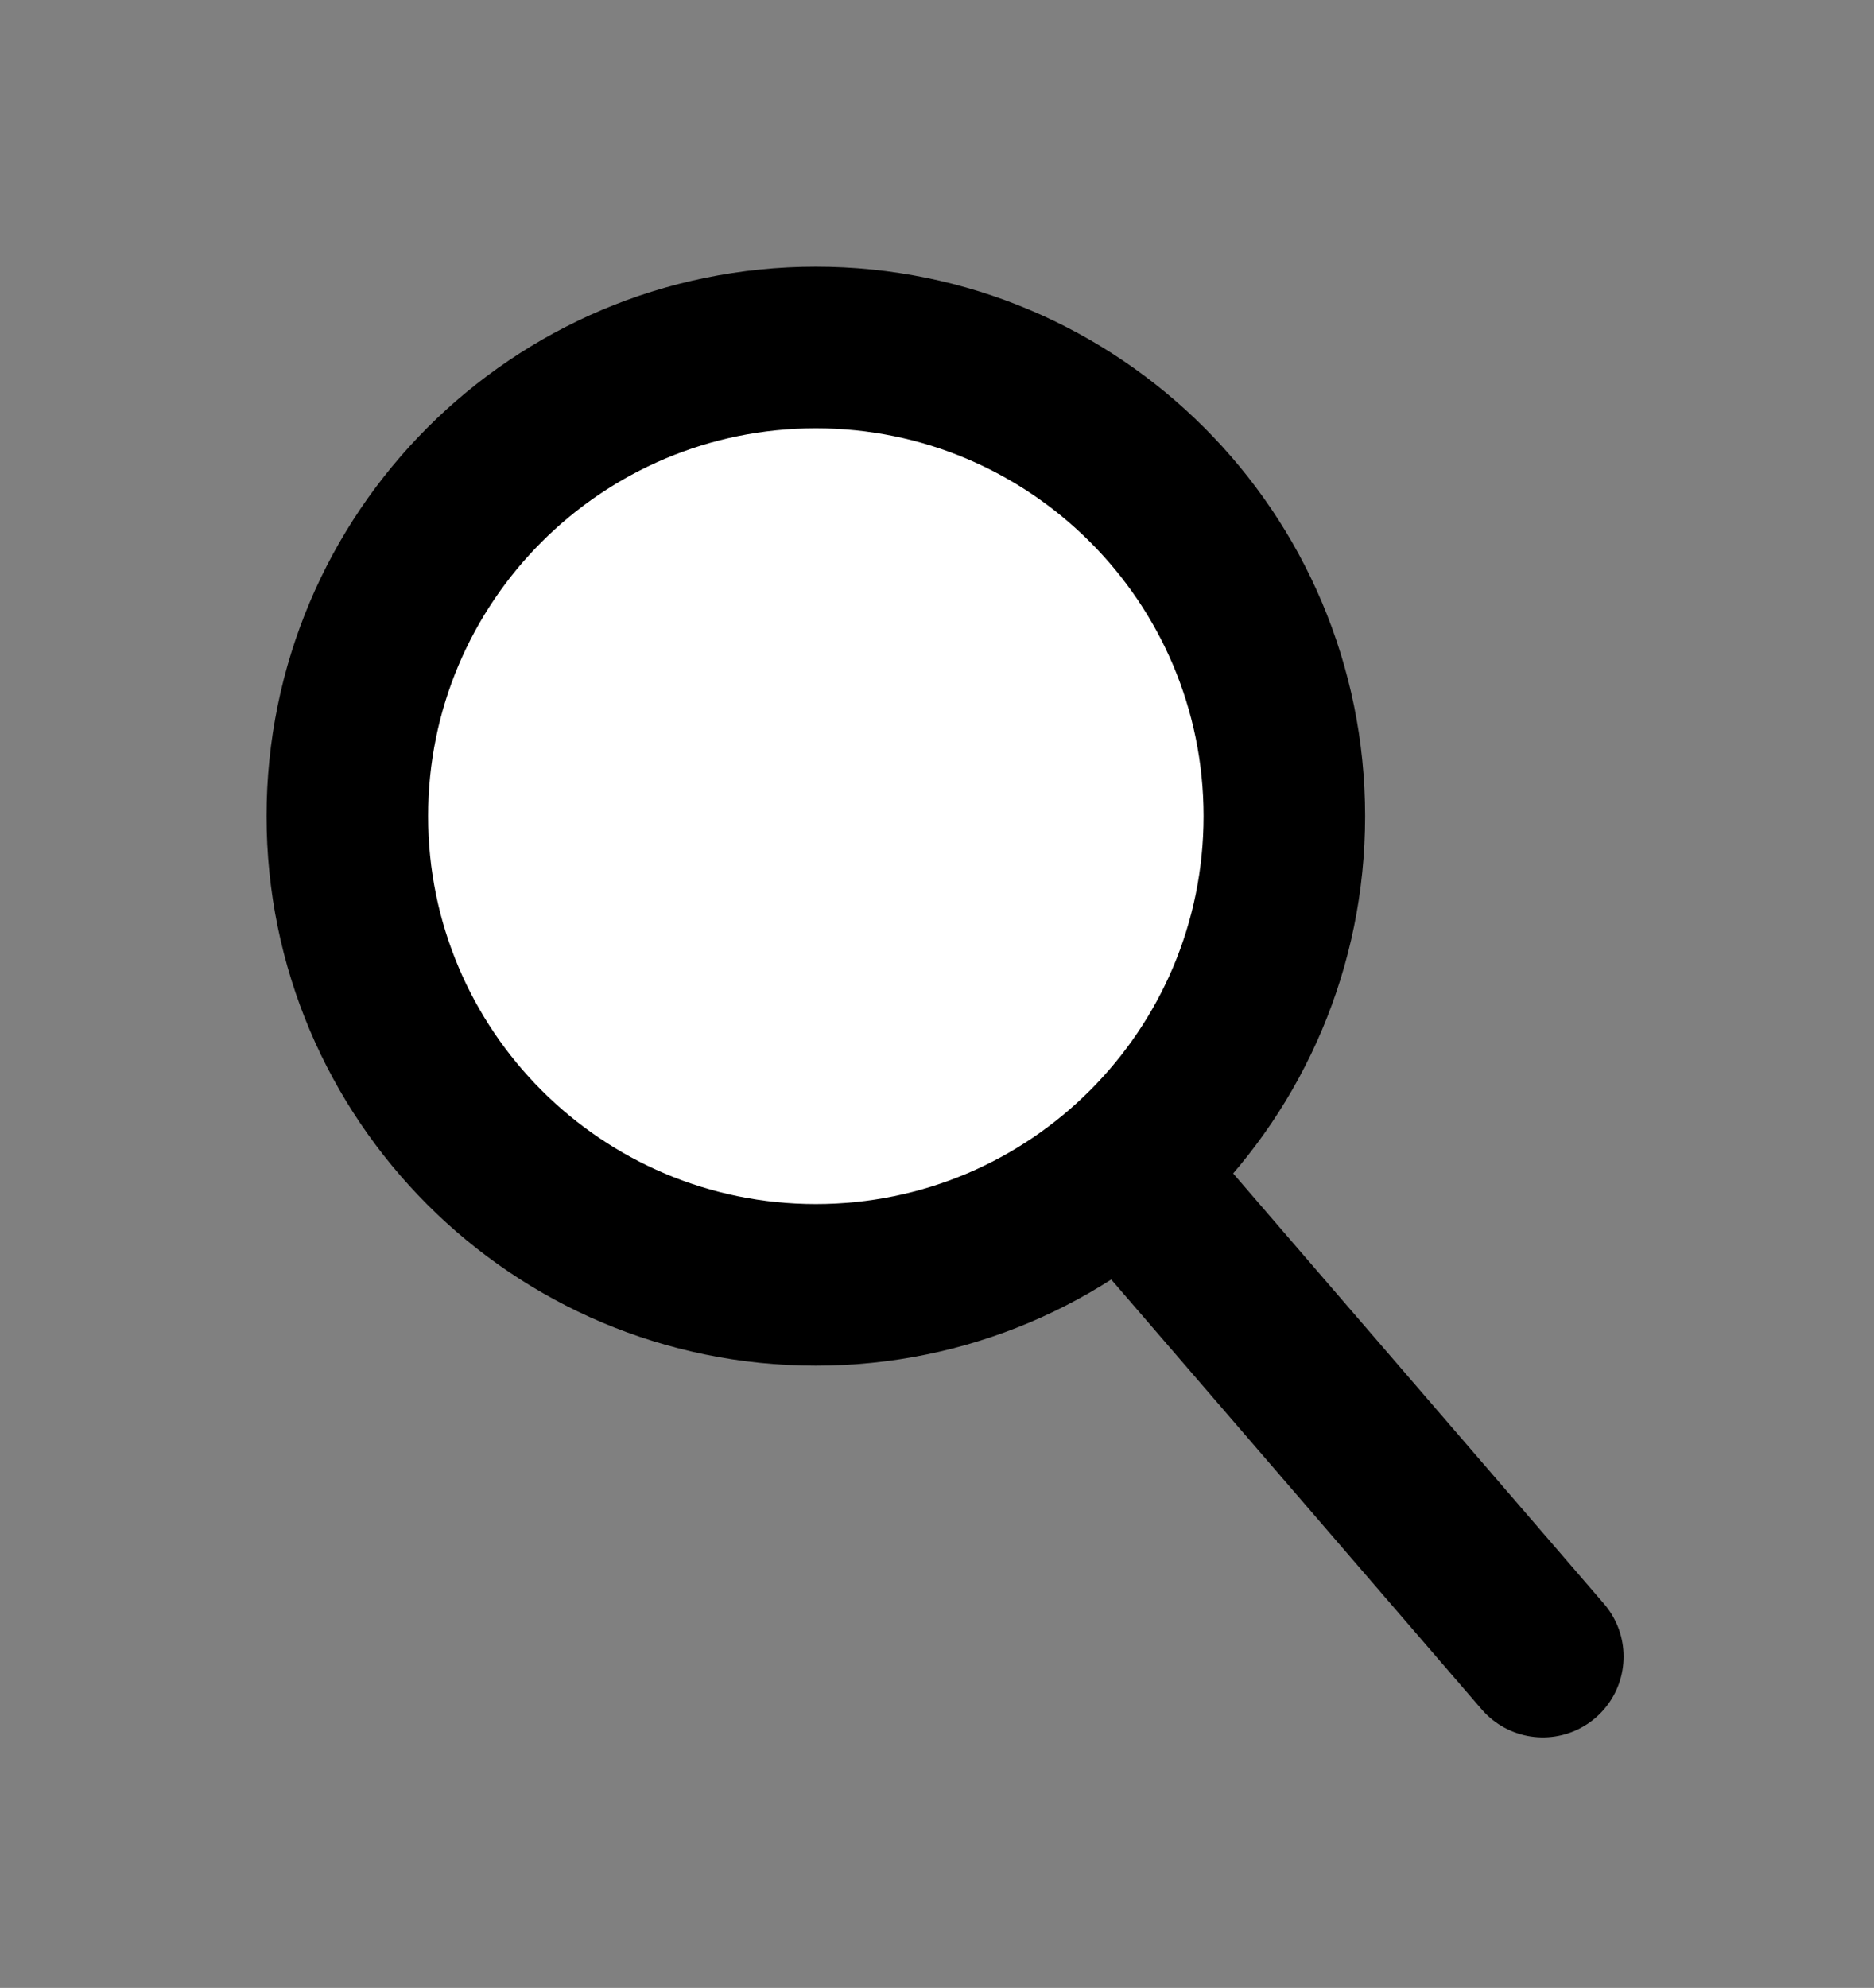 <?xml version="1.0" encoding="UTF-8"?>
<!DOCTYPE svg PUBLIC "-//W3C//DTD SVG 1.1//EN" "http://www.w3.org/Graphics/SVG/1.1/DTD/svg11.dtd">
<svg version="1.1" xmlns="http://www.w3.org/2000/svg" xmlns:xlink="http://www.w3.org/1999/xlink" x="0" y="0" width="116" height="123" viewBox="0, 0, 116, 123">
  <rect x="0" y="0" width="116" height="123" fill="#808080" stroke="none"/>
  <g id="Layer_1" transform="translate(-194, -182)">
    <g>
      <path d="M244.5,261.5 C228.484,261.5 215.5,248.516 215.5,232.5 C215.5,216.484 228.484,203.5 244.5,203.5 C260.516,203.5 273.5,216.484 273.5,232.5 C273.5,248.516 260.516,261.5 244.5,261.5 z" fill="#FFFFFF"/>
      <path d="M244.5,261.5 C228.484,261.5 215.5,248.516 215.5,232.5 C215.5,216.484 228.484,203.5 244.5,203.5 C260.516,203.5 273.5,216.484 273.5,232.5 C273.5,248.516 260.516,261.5 244.5,261.5 z" fill-opacity="0" stroke="#000000" stroke-width="10"/>
    </g>
    <path d="M264.5,255.5 L289.5,284.5" fill-opacity="0" stroke="#000000" stroke-width="10" stroke-linecap="round"/>
  </g>
</svg>
